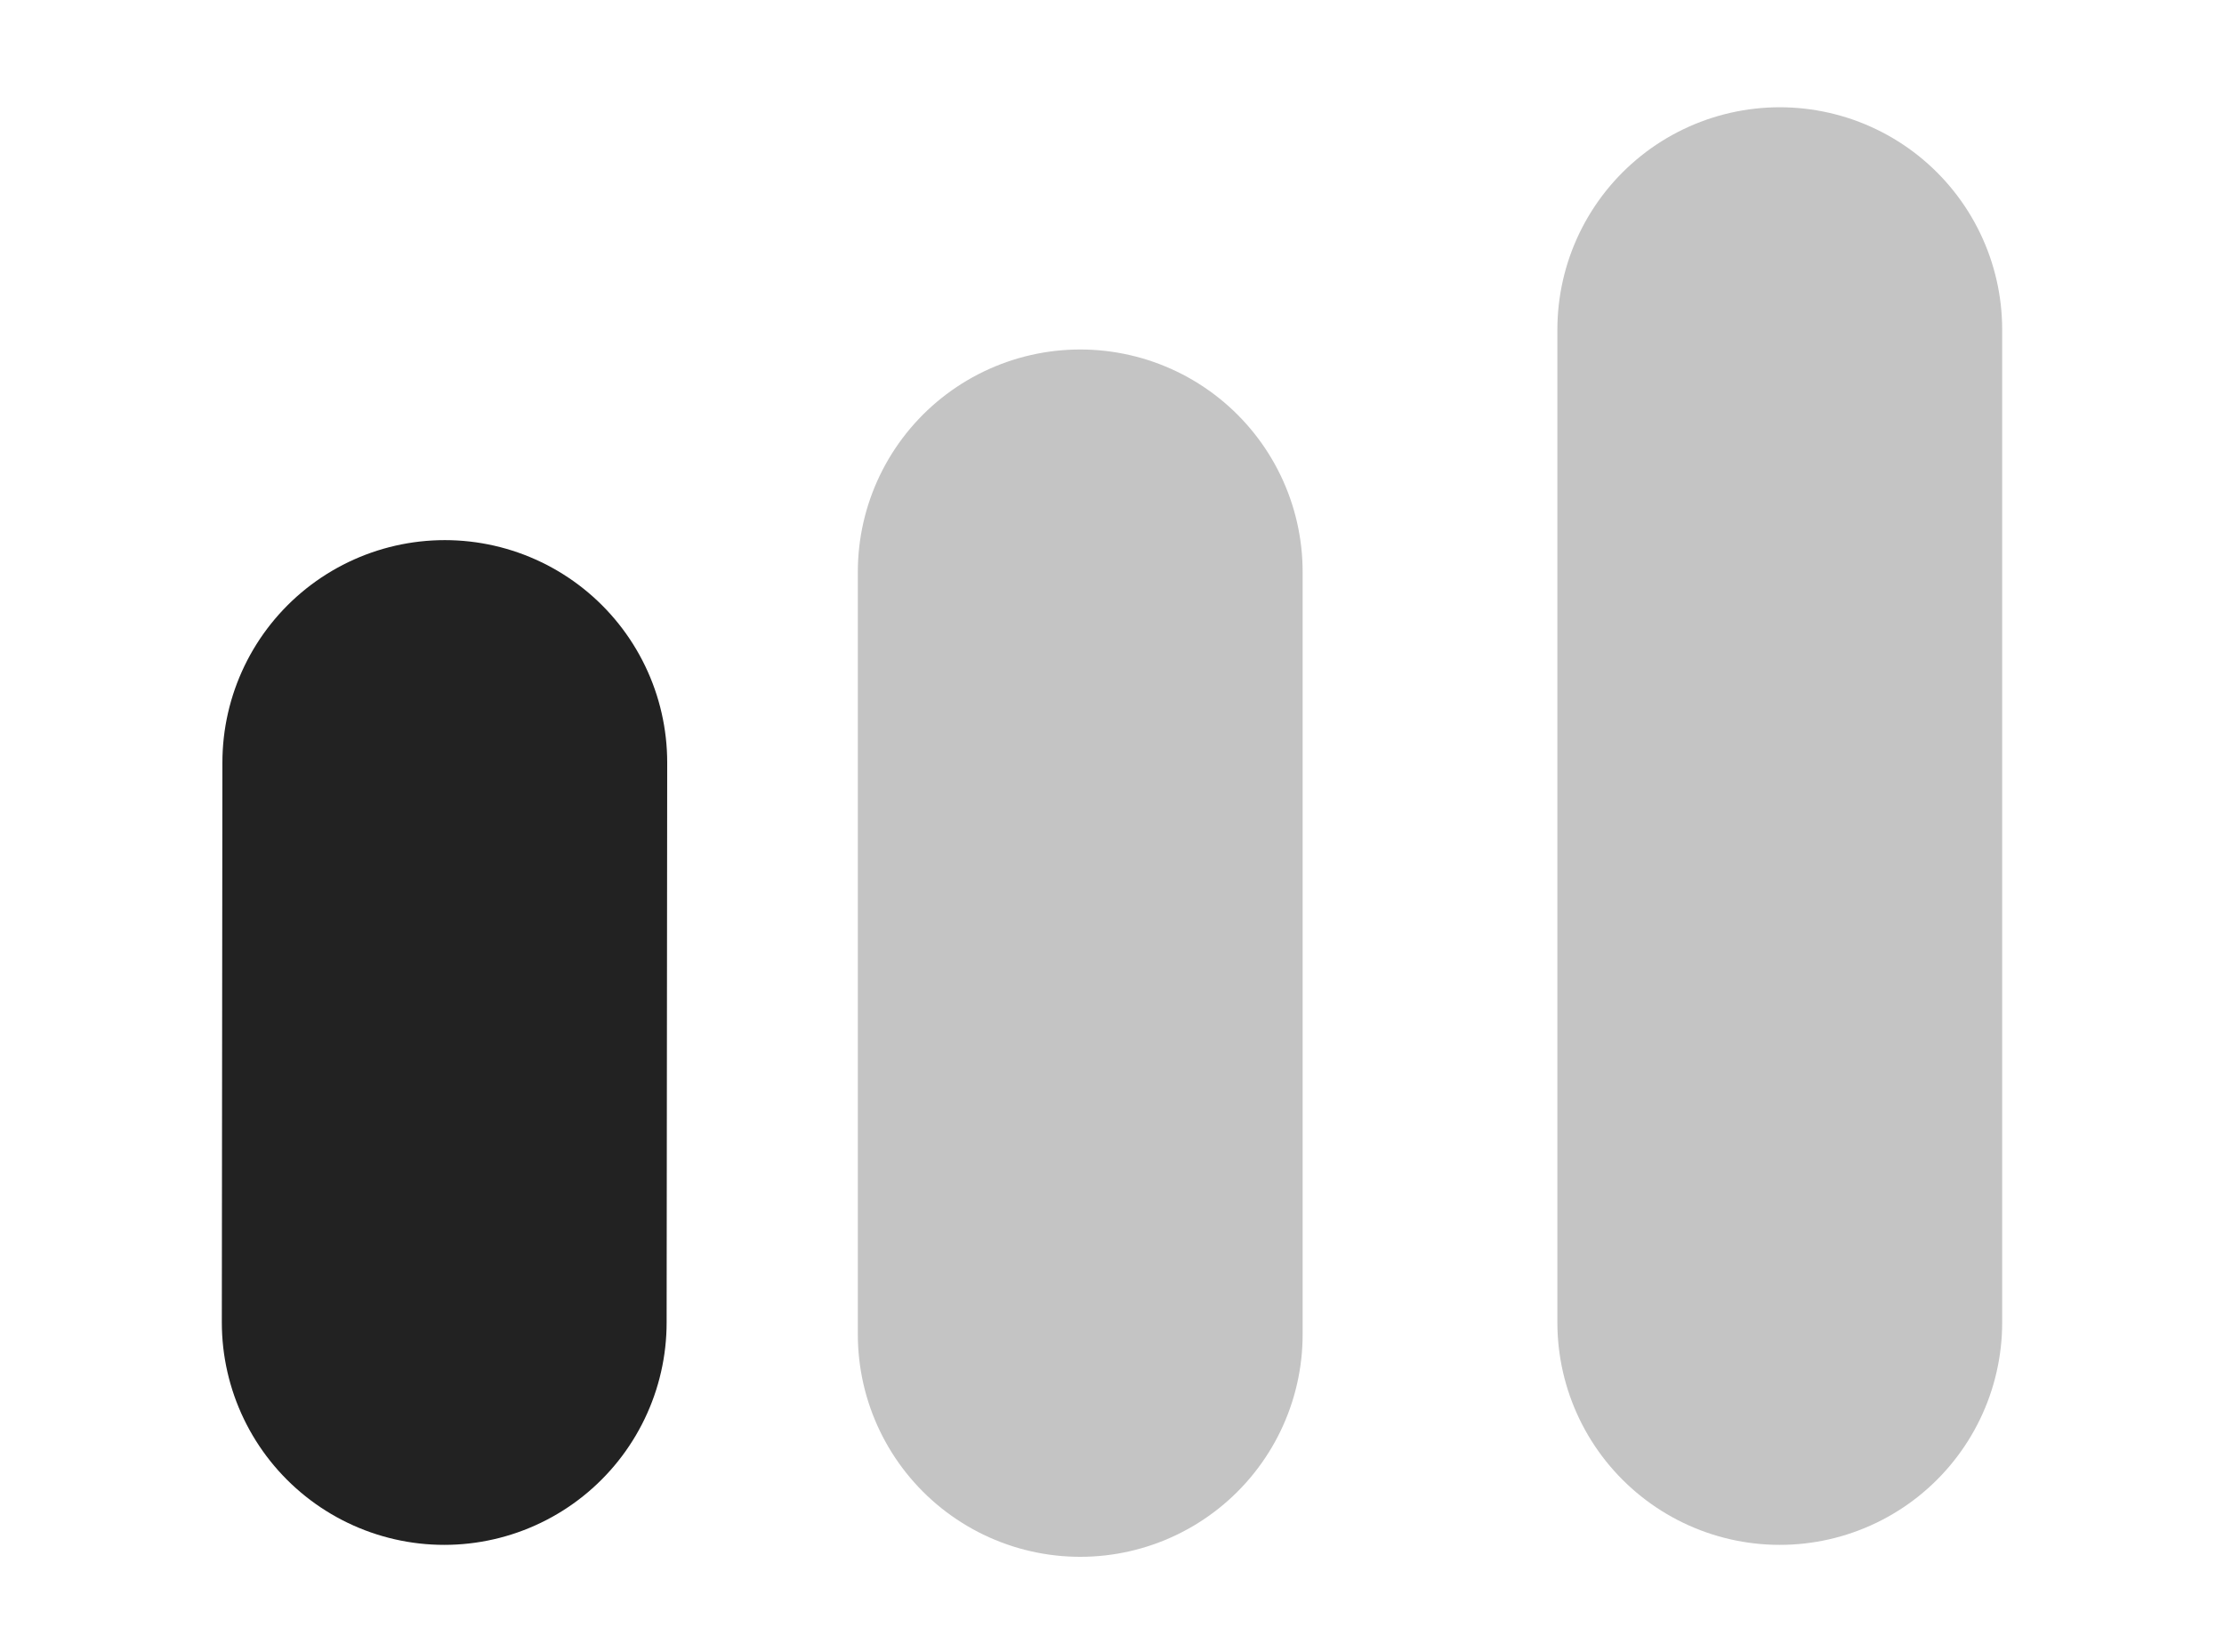 <svg width="35" height="26" viewBox="0 0 35 26" fill="none" xmlns="http://www.w3.org/2000/svg">
<path d="M28.009 5.188V20.812" stroke="#C4C4C4" stroke-width="7" stroke-linecap="round"/>
<path d="M17 9L17 21" stroke="#C4C4C4" stroke-width="7" stroke-linecap="round"/>
<path d="M7 12L6.991 20.812" stroke="#222222" stroke-width="7" stroke-linecap="round"/>
</svg>
